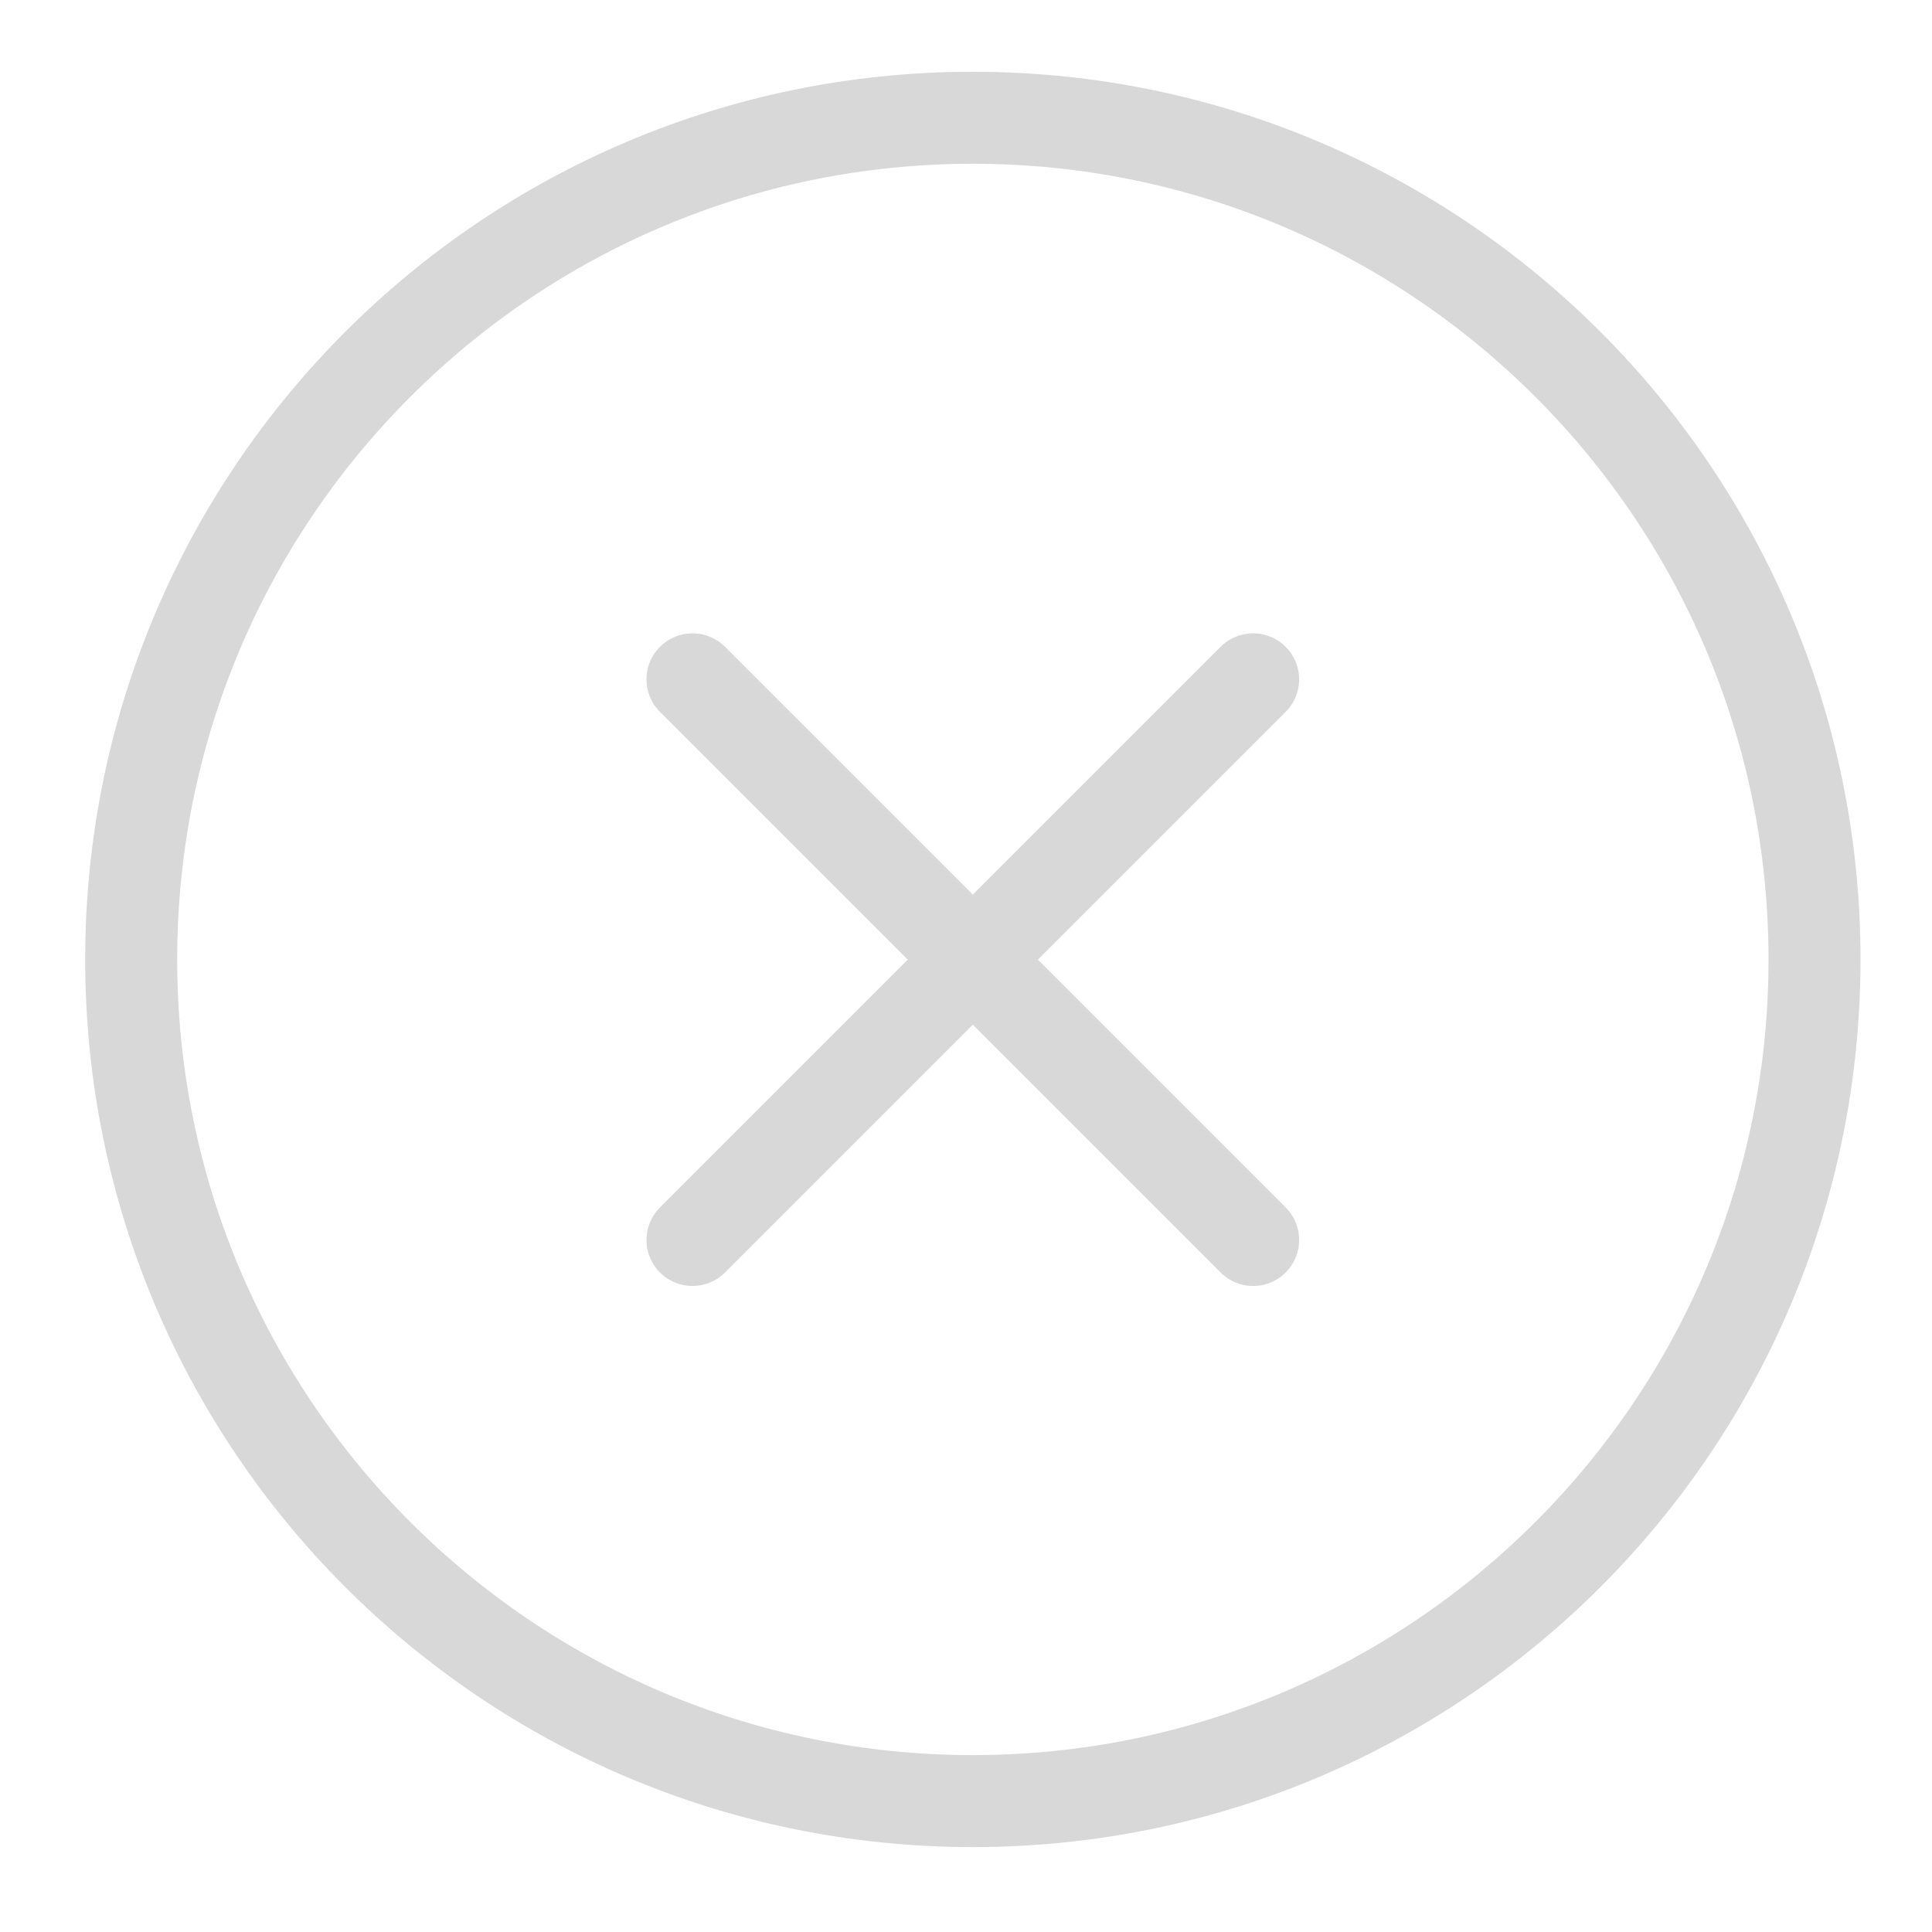 <svg width="21" height="21" viewBox="0 0 21 21" fill="none" xmlns="http://www.w3.org/2000/svg">
<path d="M19.723 10.429C19.723 5.378 15.625 1.28 10.574 1.28C5.523 1.28 1.426 5.378 1.426 10.429C1.426 15.479 5.523 19.577 10.574 19.577C15.625 19.577 19.723 15.479 19.723 10.429Z" stroke="#D8D8D8" stroke-miterlimit="10"/>
<path d="M13.621 13.478L7.527 7.384" stroke="#D8D8D8" stroke-linecap="round" stroke-linejoin="round"/>
<path d="M7.527 13.478L13.621 7.384" stroke="#D8D8D8" stroke-linecap="round" stroke-linejoin="round"/>
</svg>
